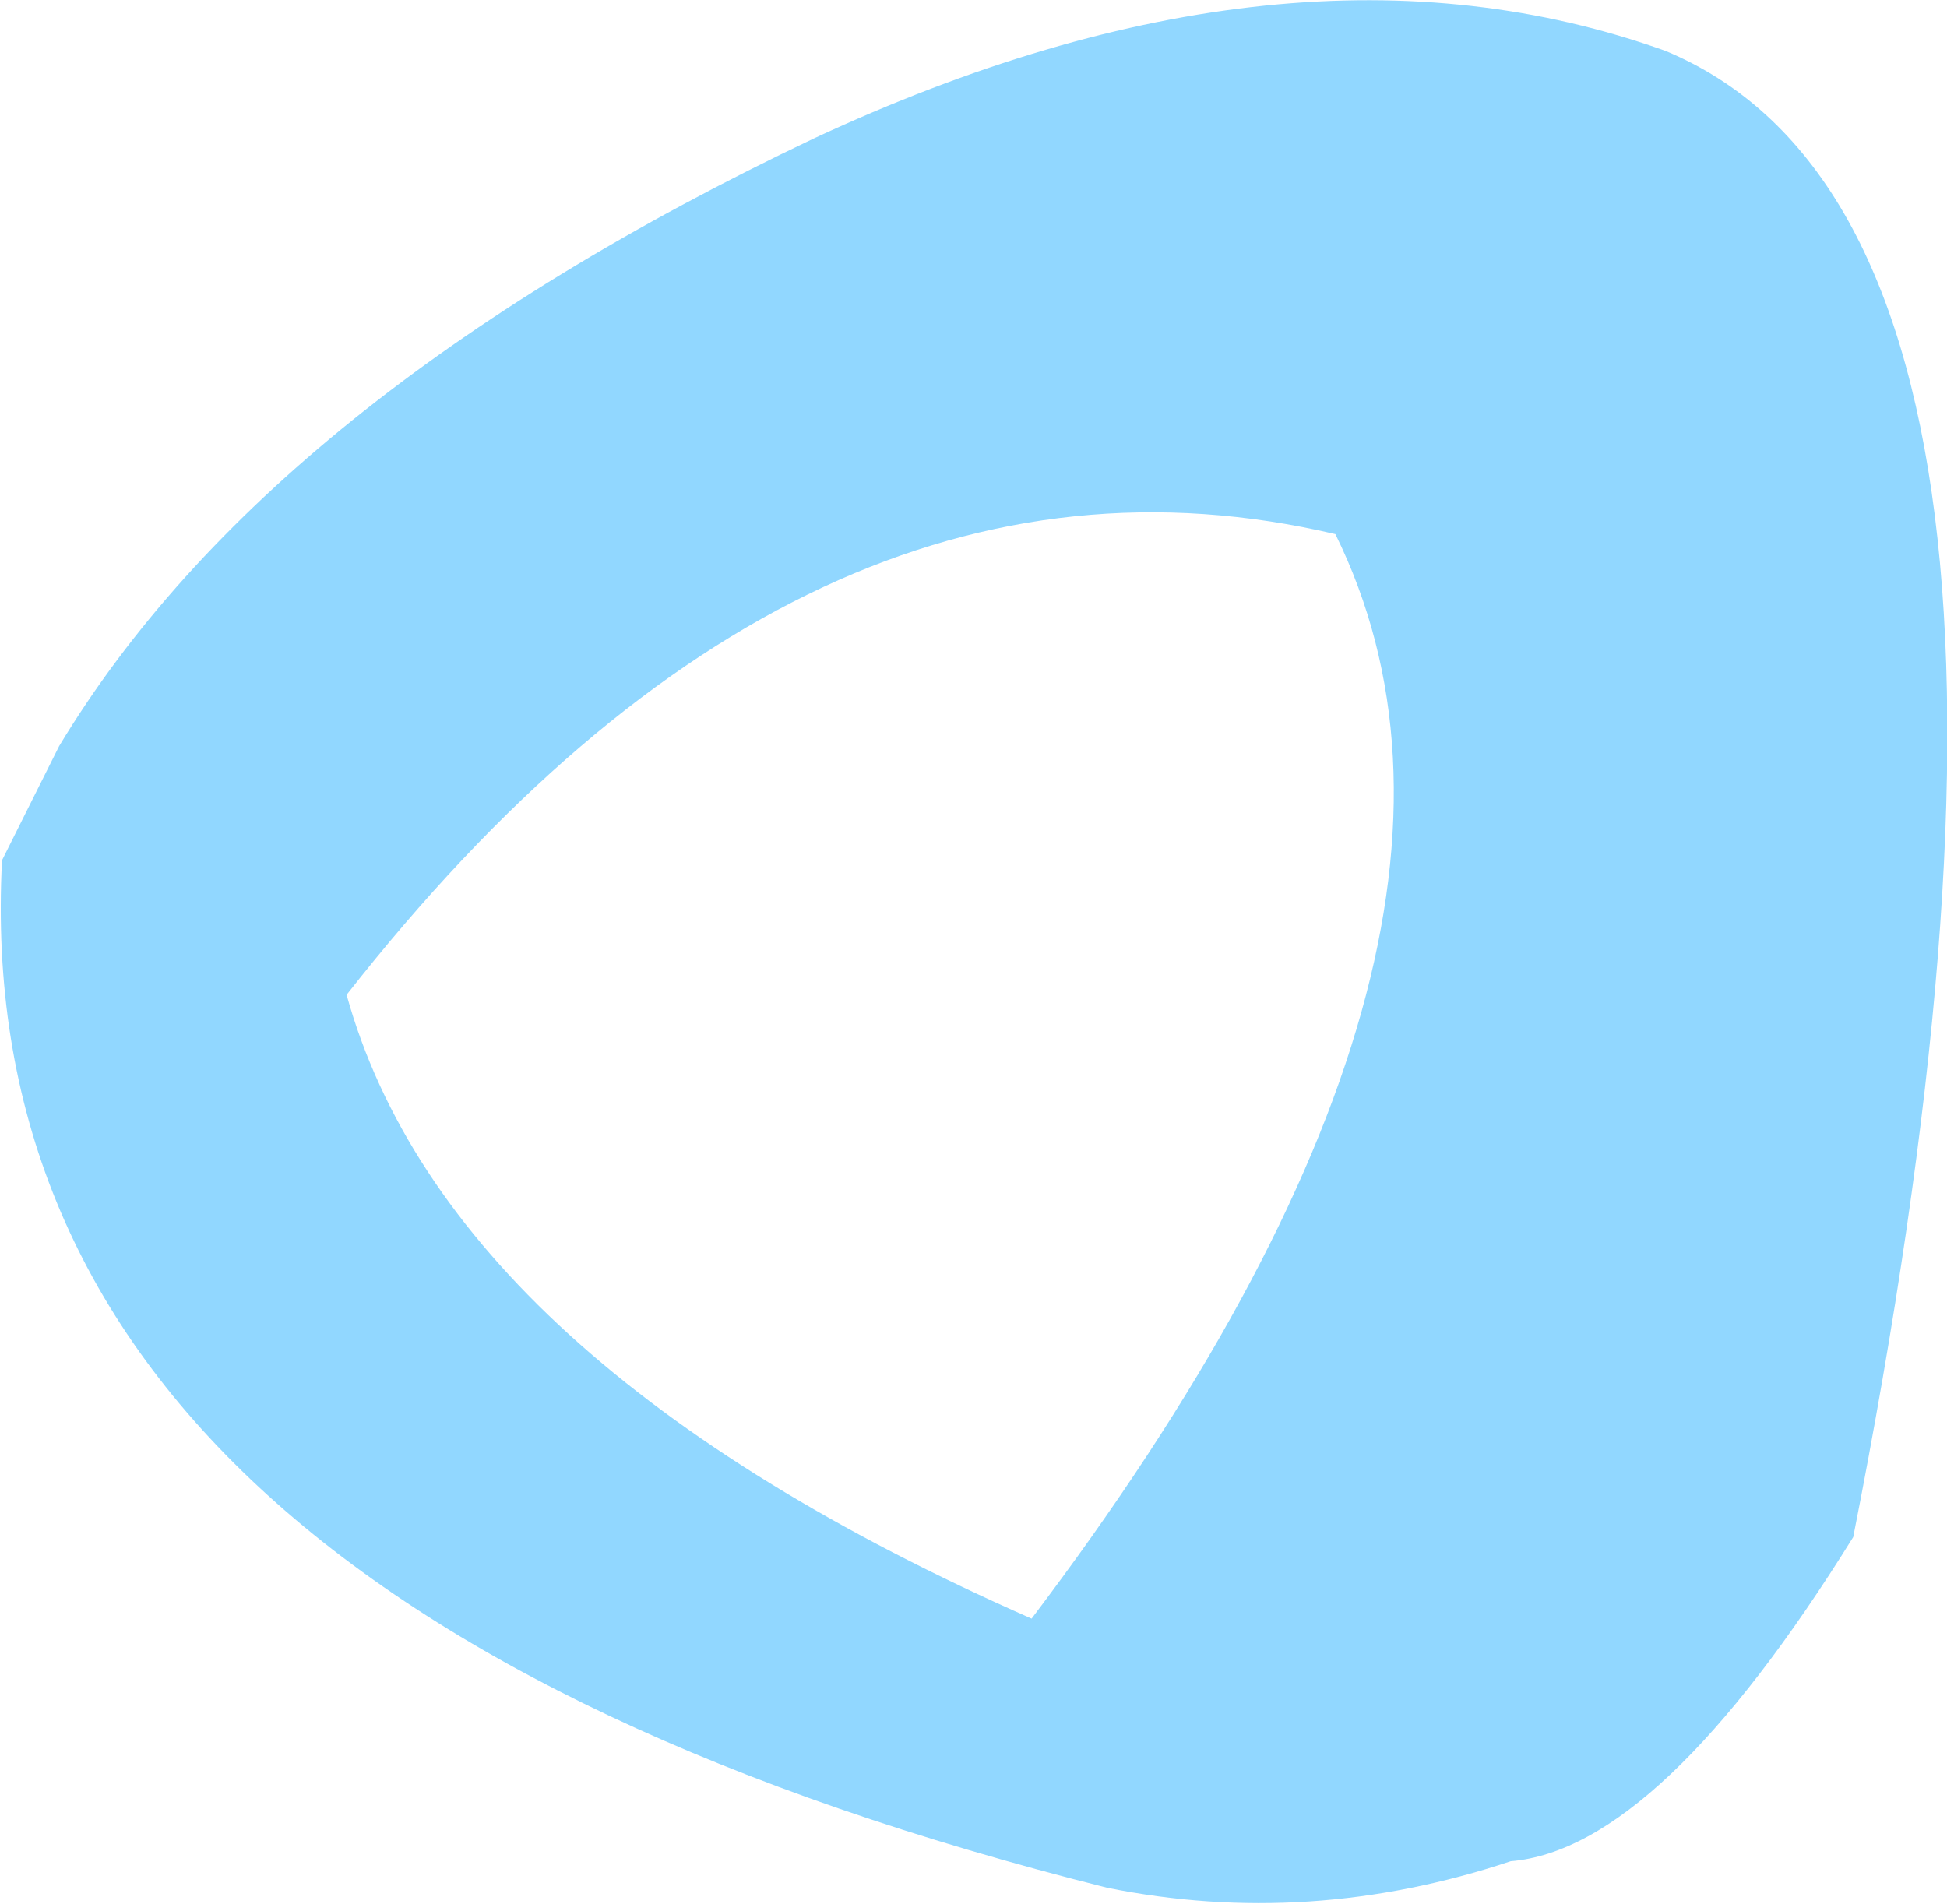 <?xml version="1.0" encoding="UTF-8" standalone="no"?>
<svg xmlns:ffdec="https://www.free-decompiler.com/flash" xmlns:xlink="http://www.w3.org/1999/xlink" ffdec:objectType="shape" height="46.7px" width="47.75px" xmlns="http://www.w3.org/2000/svg">
  <g transform="matrix(1.0, 0.0, 0.0, 1.0, 0.0, 105.2)">
    <path d="M40.85 -103.95 Q51.75 -99.4 45.45 -67.5 40.7 -59.85 37.05 -59.55 32.1 -57.9 27.15 -58.9 -0.9 -65.95 0.05 -84.1 L1.45 -86.9 Q6.6 -95.45 19.95 -101.8 31.65 -107.25 40.85 -103.95 M8.5 -80.8 Q11.0 -71.8 25.3 -65.5 37.75 -81.95 32.75 -92.1 19.75 -95.15 8.5 -80.8" fill="#91d7ff" fill-rule="evenodd" stroke="none"/>
  </g>
</svg>
